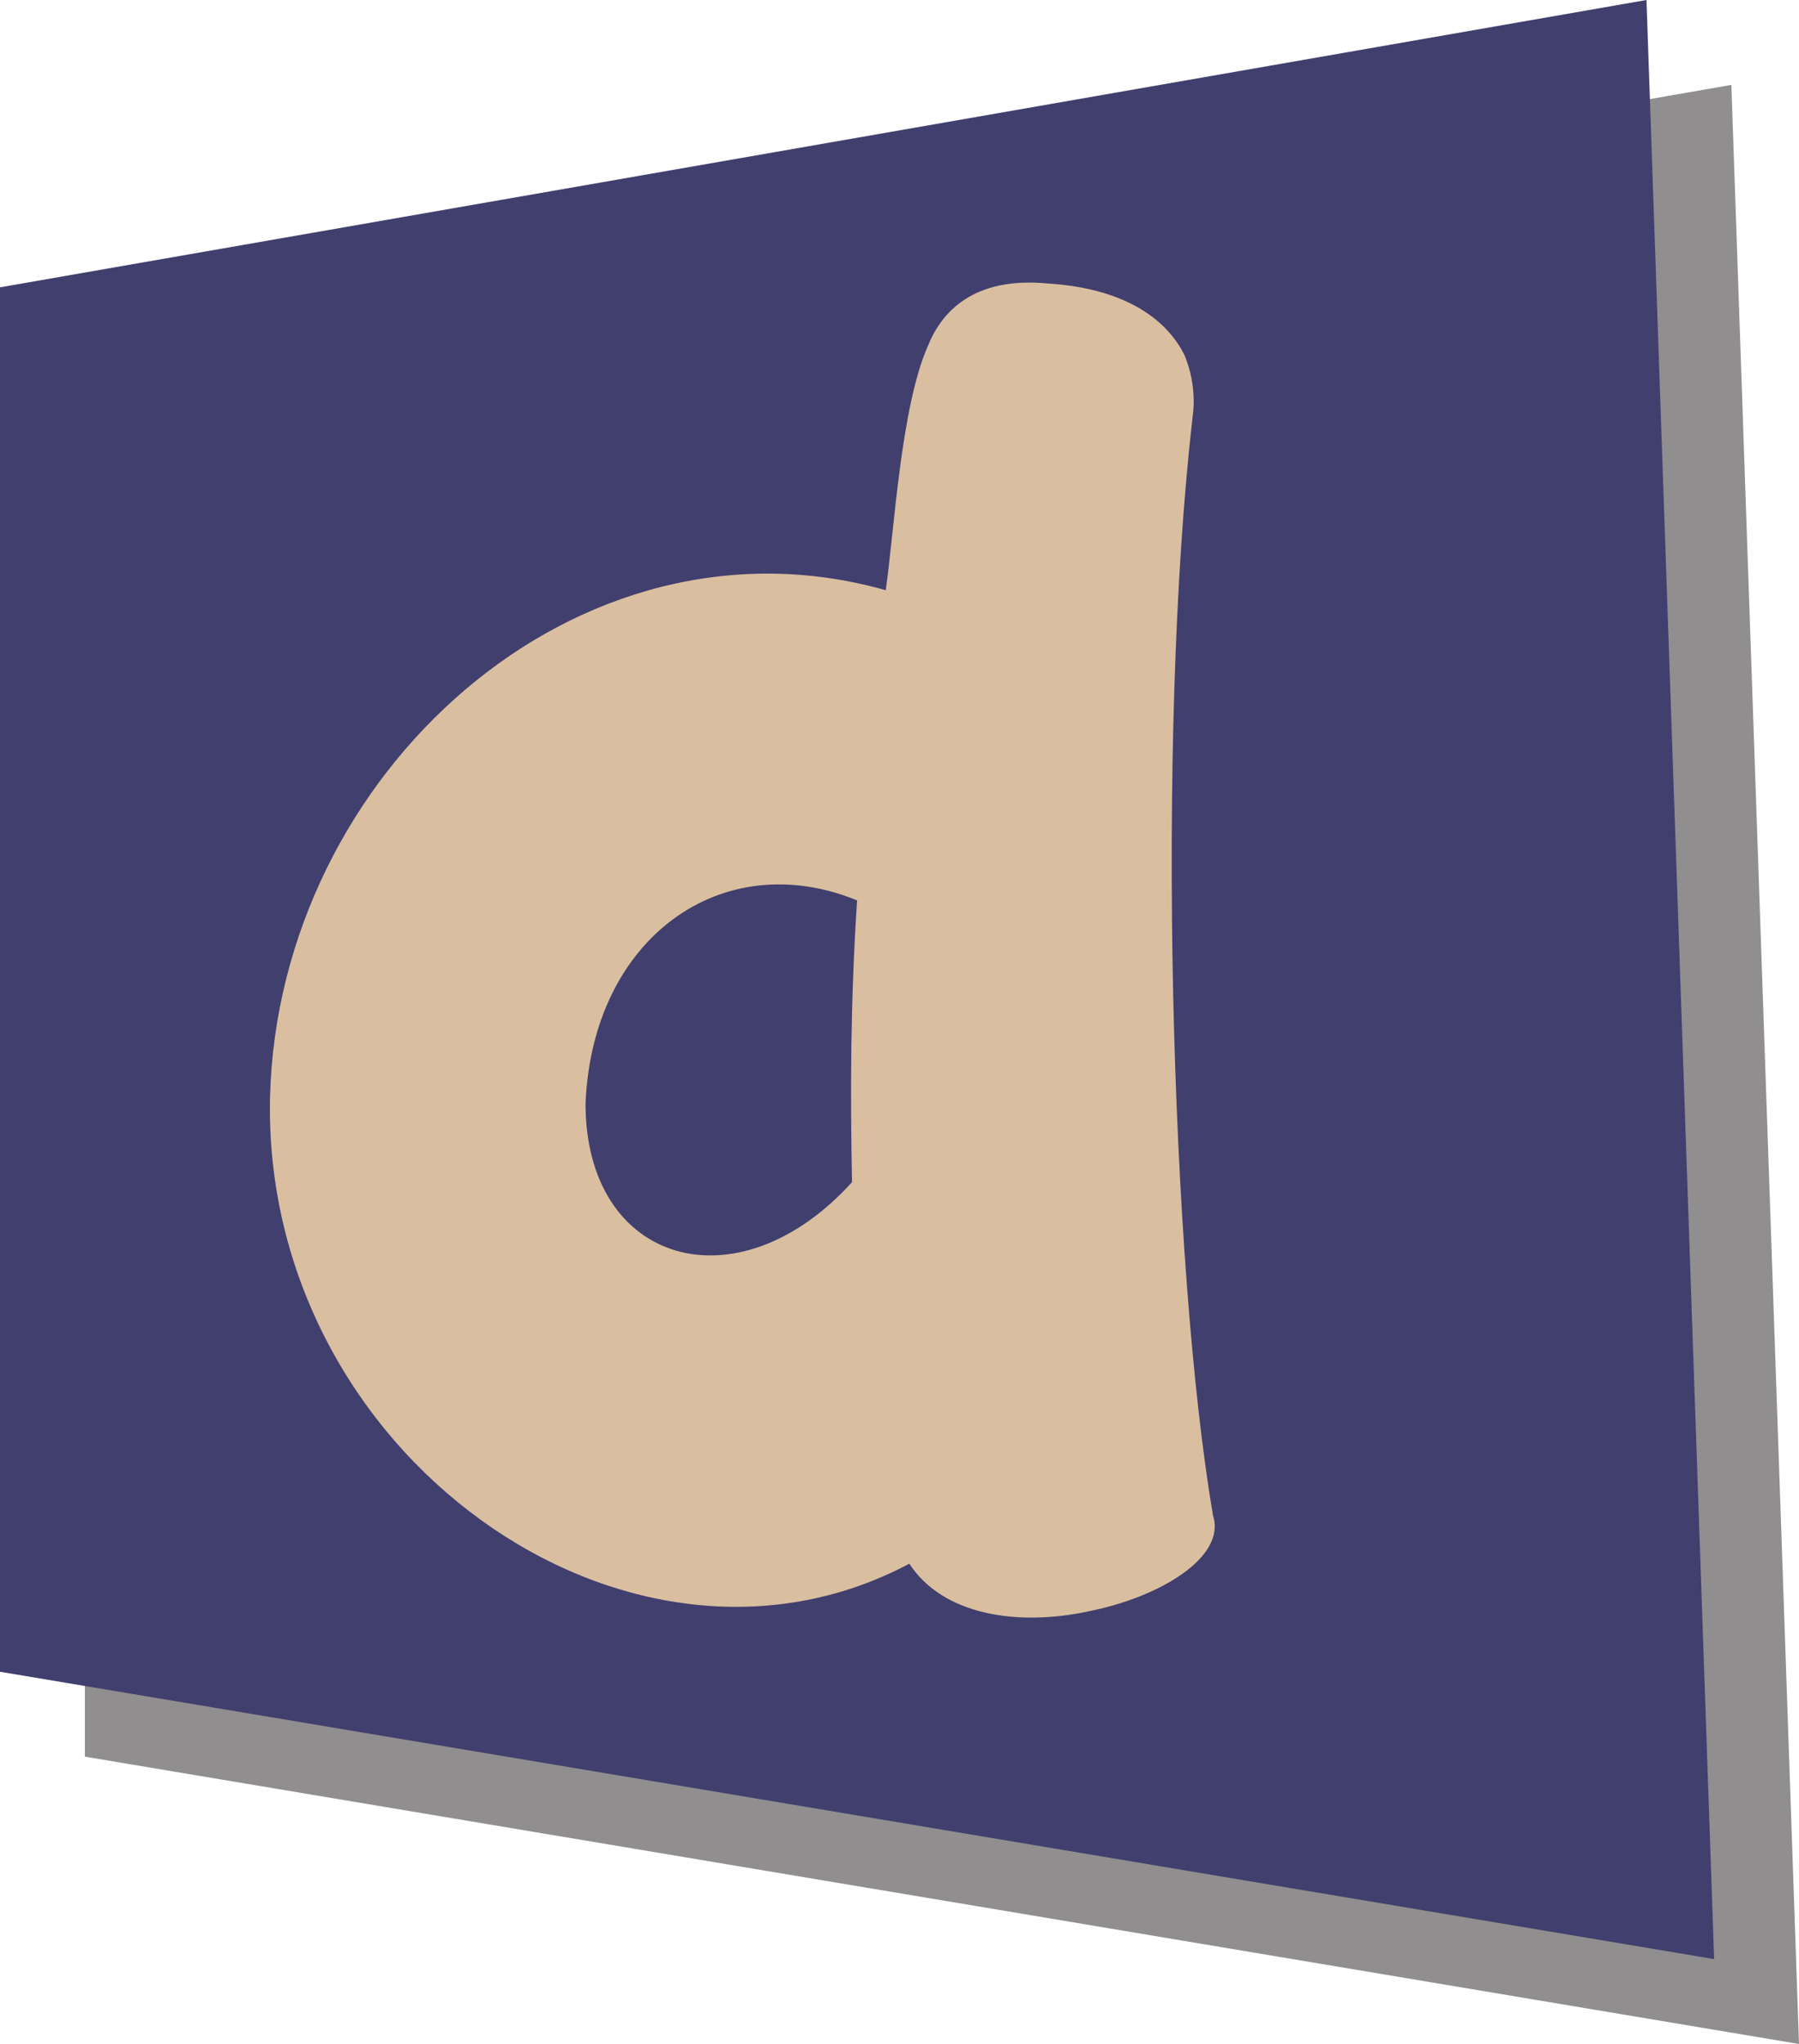 <?xml version="1.0" encoding="UTF-8"?>
<svg xmlns="http://www.w3.org/2000/svg" viewBox="0 0 275.53 313">
  <defs>
    <style>
      .cls-1 {
        isolation: isolate;
      }

      .cls-2 {
        fill: #d9bfa0;
      }

      .cls-2, .cls-3, .cls-4 {
        stroke-width: 0px;
      }

      .cls-3 {
        fill: #413f6e;
      }

      .cls-4 {
        fill: #231f20;
        mix-blend-mode: multiply;
        opacity: .5;
      }
    </style>
  </defs>
  <g class="cls-1">
    <g id="Capa_2" data-name="Capa 2">
      <g id="Layer_1" data-name="Layer 1">
        <polygon class="cls-4" points="275.53 313 13 269 13 57 265.17 13 275.53 313"/>
        <polygon class="cls-3" points="262.53 300 0 256 0 44 252.17 0 262.53 300"/>
        <path class="cls-2" d="M166.4,246.82c-10.59,2.18-21.96.55-27.13-7.37-43.14,22.93-99.2-16.93-97.91-71.53,1.29-49.42,47.02-90.92,94.3-77.54,1.29-9.01,2.32-28.12,6.46-37.41,2.07-5.19,6.98-10.65,18.34-9.56,12.92.82,18.6,6.28,20.93,10.92,2.07,4.91,1.29,9.28,1.29,9.28-5.68,49.42-3.36,130.51,3.1,168.46,2.07,6.28-8.01,12.56-19.38,14.74ZM130.49,181.02c-.26-13.65-.26-27.3.78-43.14-20.67-8.46-40.56,5.73-41.59,31.13,0,24.57,23.25,31.4,40.82,12.01Z"/>
      </g>
    </g>
  </g>
</svg>